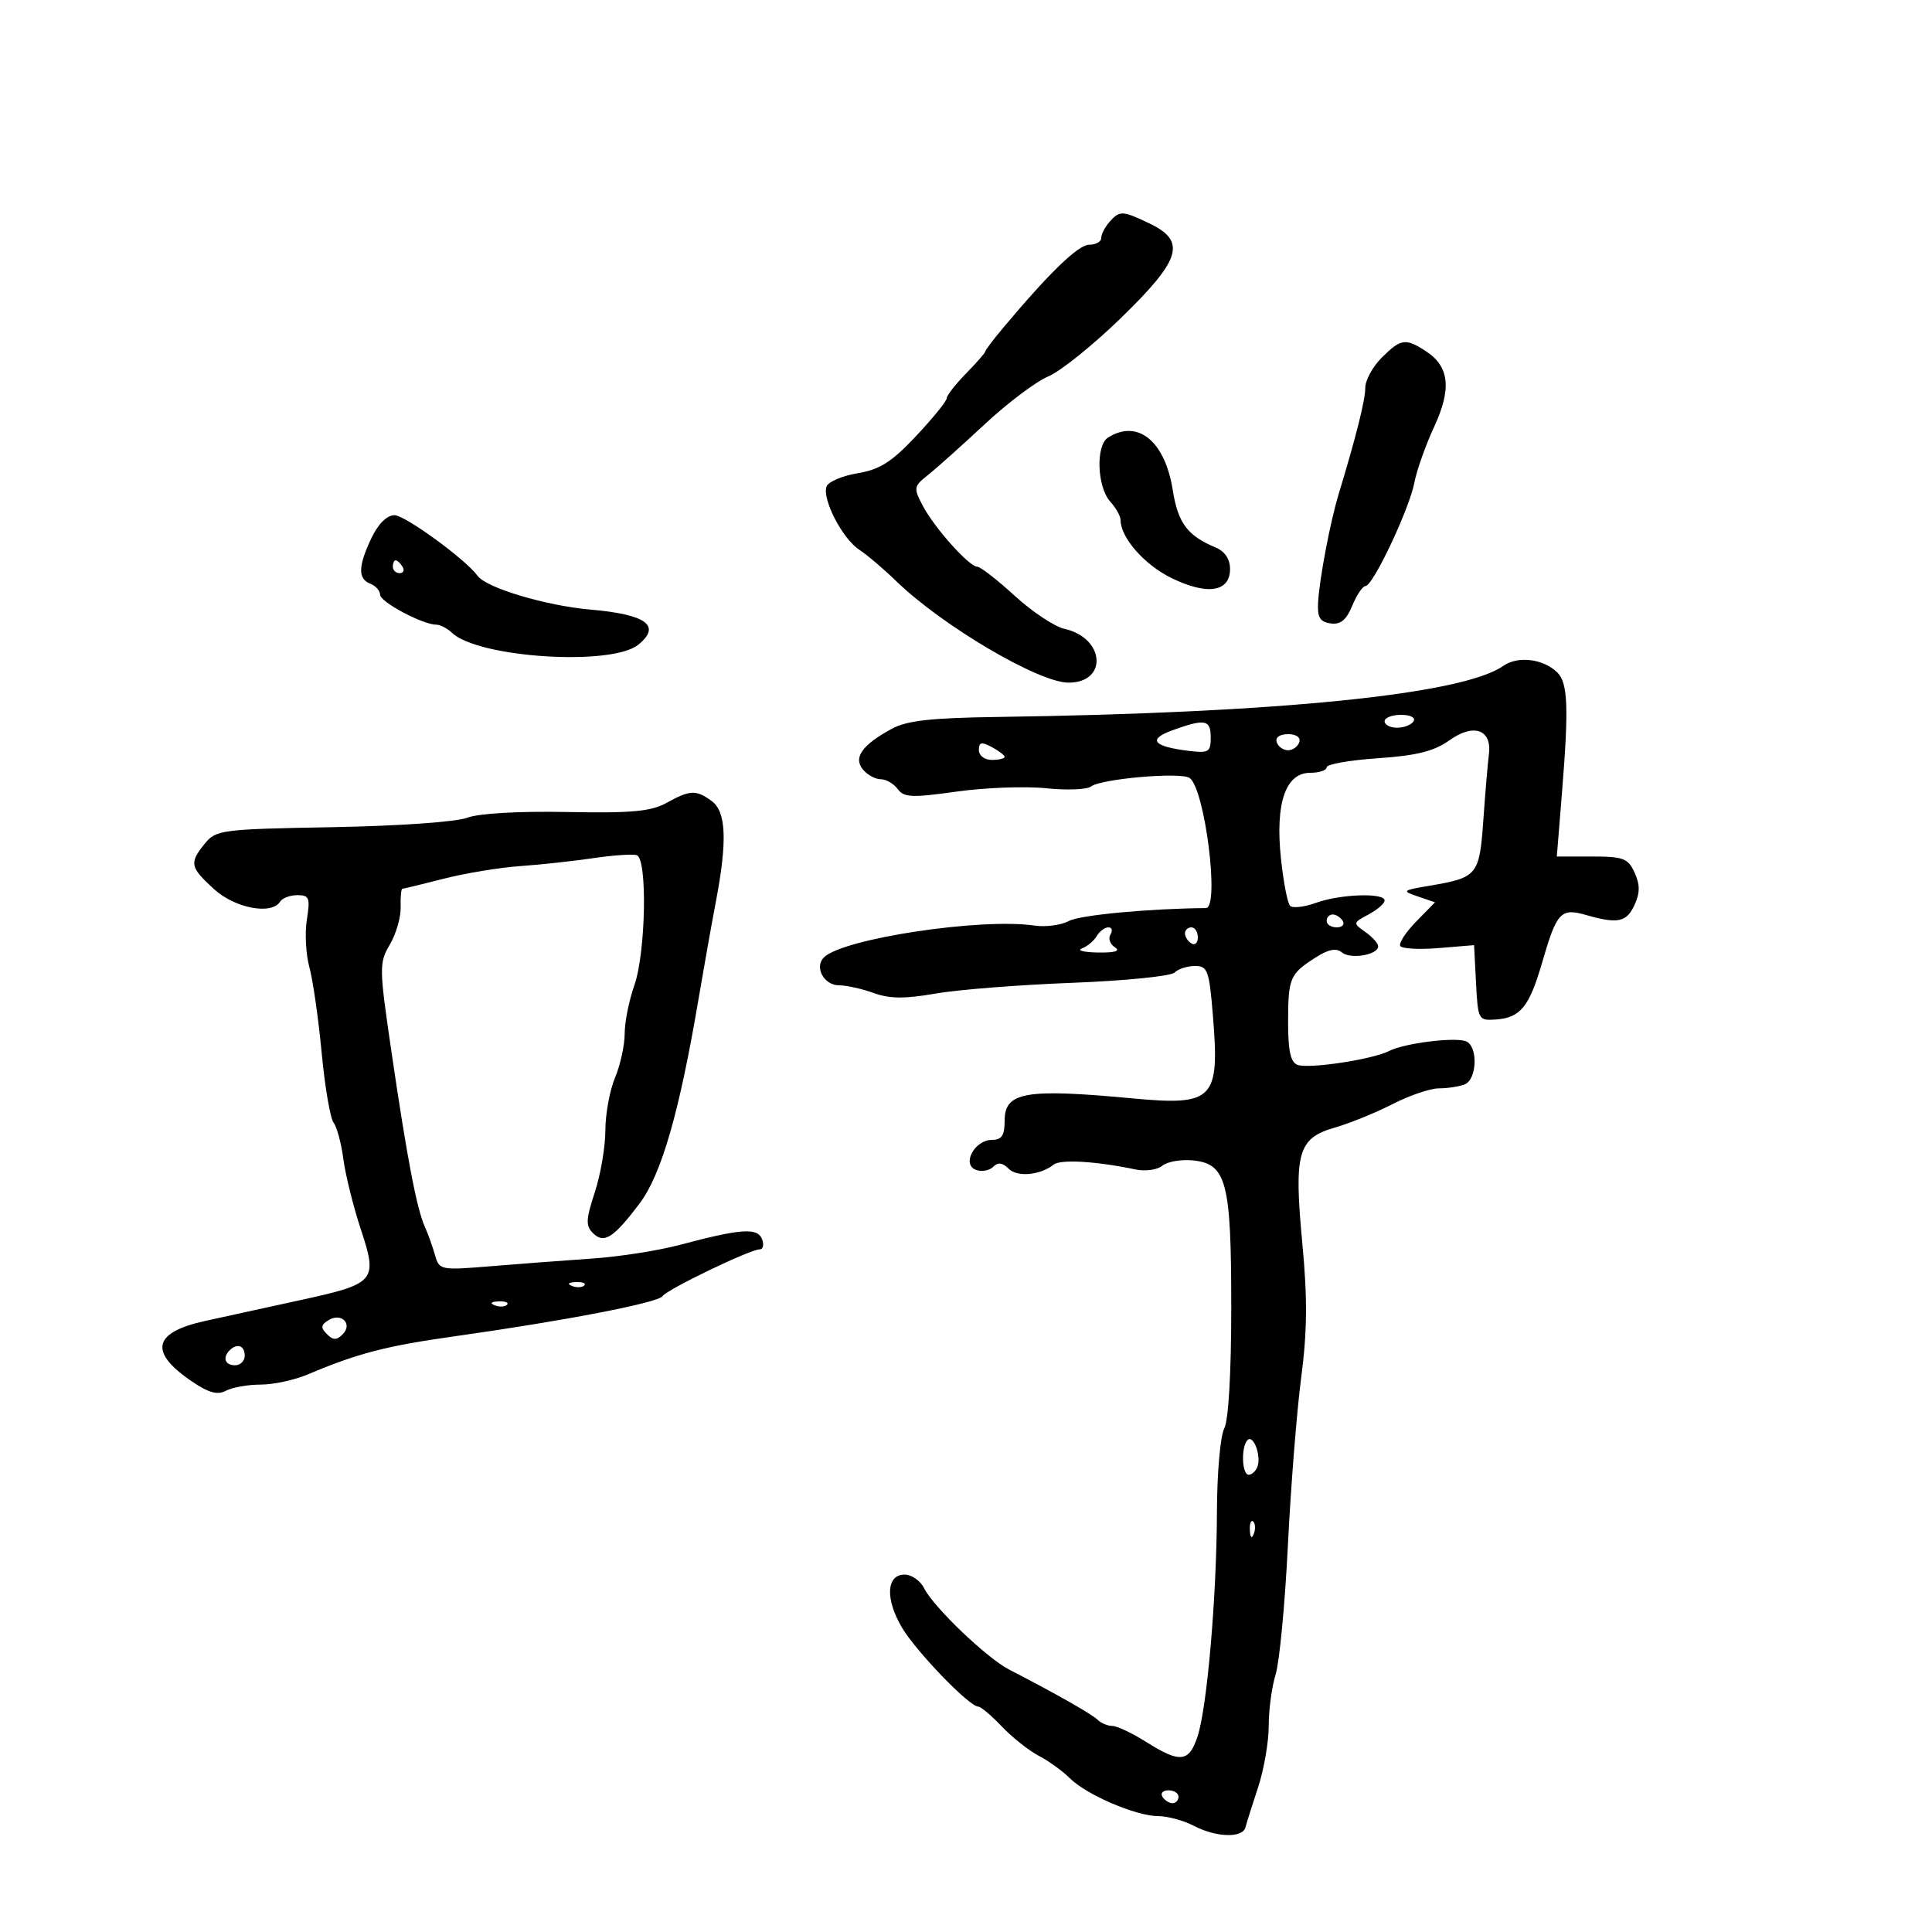 <svg xmlns="http://www.w3.org/2000/svg" width="300" height="300" viewBox="0 0 300 300" version="1.1">
	<path d="M 172.250 34.496 C 171.563 35.277, 171 36.385, 171 36.958 C 171 37.531, 170.162 38, 169.137 38 C 167.437 38, 162.999 42.286, 155.750 50.927 C 154.238 52.730, 153 54.369, 153 54.568 C 153 54.768, 151.650 56.312, 150 58 C 148.350 59.688, 147 61.424, 147 61.858 C 147 62.291, 144.863 64.923, 142.250 67.706 C 138.465 71.737, 136.623 72.911, 133.180 73.482 C 130.805 73.877, 128.631 74.798, 128.350 75.530 C 127.613 77.451, 130.793 83.634, 133.395 85.339 C 134.618 86.140, 137.198 88.330, 139.130 90.206 C 146.280 97.150, 161.286 106, 165.911 106 C 172.079 106, 171.558 99.039, 165.286 97.645 C 163.754 97.305, 160.278 94.996, 157.563 92.513 C 154.847 90.031, 152.234 88, 151.756 88 C 150.496 88, 145.117 81.992, 143.305 78.560 C 141.824 75.757, 141.863 75.531, 144.126 73.732 C 145.432 72.695, 149.388 69.155, 152.918 65.866 C 156.448 62.577, 160.885 59.239, 162.777 58.449 C 164.670 57.658, 169.769 53.555, 174.109 49.332 C 183.424 40.267, 184.263 37.449, 178.466 34.685 C 174.249 32.674, 173.864 32.662, 172.250 34.496 M 214.545 55.545 C 213.145 56.945, 212 59.043, 212 60.208 C 212 62.116, 210.603 67.699, 207.865 76.728 C 206.555 81.049, 204.892 89.793, 204.675 93.500 C 204.538 95.858, 204.951 96.564, 206.608 96.801 C 208.155 97.022, 209.051 96.291, 209.979 94.051 C 210.674 92.373, 211.601 91, 212.038 91 C 213.191 91, 218.854 79.013, 219.620 74.953 C 219.978 73.054, 221.352 69.171, 222.673 66.324 C 225.431 60.382, 225.069 56.931, 221.440 54.553 C 218.257 52.467, 217.517 52.574, 214.545 55.545 M 172.050 67.948 C 170.120 69.169, 170.349 75.623, 172.403 77.893 C 173.281 78.863, 174 80.148, 174 80.748 C 174 83.482, 177.697 87.697, 181.897 89.753 C 187.460 92.475, 191 91.933, 191 88.359 C 191 86.807, 190.200 85.616, 188.750 85.009 C 184.379 83.181, 182.914 81.216, 182.105 76.101 C 180.899 68.474, 176.656 65.034, 172.050 67.948 M 57.685 83.534 C 55.604 87.898, 55.552 89.891, 57.500 90.638 C 58.325 90.955, 59.012 91.728, 59.026 92.357 C 59.051 93.492, 65.648 97, 67.756 97 C 68.362 97, 69.452 97.567, 70.179 98.259 C 74.257 102.145, 94.960 103.473, 99.107 100.115 C 102.746 97.168, 100.377 95.413, 91.749 94.664 C 84.765 94.057, 75.522 91.297, 74.158 89.410 C 72.326 86.876, 62.898 80, 61.256 80 C 60.082 80, 58.734 81.334, 57.685 83.534 M 61 88 C 61 88.550, 61.477 89, 62.059 89 C 62.641 89, 62.840 88.550, 62.500 88 C 62.160 87.450, 61.684 87, 61.441 87 C 61.198 87, 61 87.450, 61 88 M 233.418 103.405 C 227.177 107.822, 198.465 110.723, 155 111.326 C 144.521 111.472, 140.812 111.889, 138.427 113.191 C 133.844 115.692, 132.468 117.654, 134 119.500 C 134.685 120.325, 135.928 121, 136.762 121 C 137.597 121, 138.781 121.686, 139.394 122.524 C 140.354 123.838, 141.614 123.893, 148.504 122.922 C 152.902 122.302, 159.154 122.067, 162.397 122.398 C 165.641 122.729, 168.791 122.611, 169.397 122.134 C 170.921 120.938, 183.228 119.855, 184.694 120.789 C 187.074 122.304, 189.436 140.988, 187.250 141.007 C 178.374 141.084, 167.707 142.086, 165.991 143.005 C 164.770 143.658, 162.359 143.983, 160.635 143.725 C 152.382 142.494, 130.854 145.746, 127.935 148.665 C 126.416 150.184, 127.944 153, 130.286 153 C 131.426 153, 133.843 153.537, 135.659 154.194 C 138.148 155.094, 140.502 155.116, 145.230 154.286 C 148.679 153.680, 158.218 152.927, 166.428 152.614 C 174.639 152.300, 181.816 151.584, 182.378 151.022 C 182.940 150.460, 184.370 150, 185.556 150 C 187.525 150, 187.767 150.675, 188.344 157.750 C 189.406 170.786, 188.467 171.738, 175.736 170.547 C 159.211 169.001, 156 169.566, 156 174.019 C 156 176.316, 155.549 177, 154.035 177 C 151.343 177, 149.294 180.792, 151.524 181.648 C 152.410 181.987, 153.615 181.785, 154.203 181.197 C 154.961 180.439, 155.663 180.520, 156.618 181.475 C 157.968 182.826, 161.483 182.502, 163.634 180.829 C 164.716 179.988, 170.297 180.322, 176.291 181.588 C 177.829 181.912, 179.708 181.658, 180.476 181.020 C 181.242 180.384, 183.358 180.007, 185.178 180.182 C 190.459 180.690, 191.189 183.460, 191.189 202.973 C 191.189 213.232, 190.763 220.575, 190.095 221.823 C 189.493 222.948, 188.985 228.736, 188.966 234.684 C 188.925 247.938, 187.443 265.128, 185.952 269.646 C 184.628 273.657, 183.237 273.806, 178 270.500 C 175.822 269.125, 173.446 268, 172.720 268 C 171.994 268, 170.973 267.574, 170.450 267.052 C 169.583 266.188, 163.883 262.953, 156.674 259.235 C 153.223 257.456, 144.953 249.540, 143.501 246.626 C 142.918 245.456, 141.554 244.500, 140.470 244.500 C 137.612 244.500, 137.432 248.318, 140.080 252.766 C 142.299 256.493, 150.517 265, 151.897 265 C 152.298 265, 153.948 266.390, 155.563 268.089 C 157.178 269.788, 159.761 271.837, 161.303 272.642 C 162.845 273.448, 165.010 275.010, 166.115 276.115 C 168.693 278.693, 176.389 281.998, 179.833 282.006 C 181.300 282.010, 183.789 282.685, 185.364 283.506 C 188.852 285.325, 192.944 285.449, 193.392 283.750 C 193.573 283.063, 194.461 280.250, 195.366 277.500 C 196.270 274.750, 197.008 270.472, 197.005 267.993 C 197.002 265.515, 197.487 261.915, 198.083 259.993 C 198.678 258.072, 199.533 249.068, 199.982 239.984 C 200.431 230.900, 201.360 219.177, 202.046 213.933 C 202.989 206.730, 203.033 201.637, 202.229 193.111 C 200.895 178.959, 201.518 176.741, 207.297 175.083 C 209.609 174.419, 213.638 172.779, 216.251 171.438 C 218.863 170.097, 222.089 169, 223.419 169 C 224.748 169, 226.548 168.727, 227.418 168.393 C 229.378 167.641, 229.537 162.420, 227.623 161.686 C 225.851 161.006, 218.036 161.996, 215.704 163.196 C 213.146 164.511, 203.200 166.014, 201.461 165.347 C 200.396 164.938, 200.004 163.120, 200.015 158.643 C 200.032 151.818, 200.287 151.226, 204.317 148.660 C 206.299 147.398, 207.500 147.170, 208.369 147.891 C 209.712 149.006, 214 148.281, 214 146.940 C 214 146.485, 213.105 145.486, 212.011 144.720 C 210.057 143.352, 210.066 143.302, 212.511 141.994 C 213.880 141.262, 215 140.288, 215 139.831 C 215 138.594, 208.121 138.827, 204.346 140.192 C 202.533 140.847, 200.723 141.057, 200.323 140.657 C 199.924 140.257, 199.281 136.908, 198.896 133.215 C 198.008 124.702, 199.628 120, 203.449 120 C 204.852 120, 206 119.614, 206 119.143 C 206 118.671, 209.581 118.040, 213.959 117.740 C 220.020 117.325, 222.674 116.656, 225.091 114.936 C 228.844 112.263, 231.691 113.287, 231.194 117.131 C 231.026 118.434, 230.640 122.997, 230.337 127.272 C 229.724 135.925, 229.445 136.268, 222 137.532 C 217.721 138.258, 217.631 138.340, 220.163 139.202 L 222.826 140.109 219.890 143.112 C 218.275 144.765, 217.170 146.466, 217.434 146.894 C 217.699 147.322, 220.385 147.467, 223.404 147.216 L 228.893 146.761 229.197 152.631 C 229.492 158.353, 229.569 158.495, 232.261 158.310 C 236.082 158.048, 237.469 156.342, 239.465 149.451 C 241.736 141.613, 242.348 140.953, 246.296 142.085 C 251.215 143.496, 252.585 143.207, 253.818 140.500 C 254.670 138.630, 254.670 137.370, 253.818 135.500 C 252.805 133.277, 252.073 133, 247.211 133 L 241.742 133 242.569 122.750 C 243.612 109.818, 243.455 106.018, 241.810 104.412 C 239.631 102.282, 235.674 101.808, 233.418 103.405 M 215 112 C 215 112.550, 215.873 113, 216.941 113 C 218.009 113, 219.160 112.550, 219.500 112 C 219.851 111.433, 219.010 111, 217.559 111 C 216.152 111, 215 111.450, 215 112 M 182.055 113.397 C 178.166 114.802, 179.022 115.905, 184.533 116.589 C 187.682 116.980, 188 116.789, 188 114.510 C 188 111.731, 187.121 111.566, 182.055 113.397 M 198.250 115.250 C 198.479 115.938, 199.267 116.500, 200 116.500 C 200.733 116.500, 201.521 115.938, 201.750 115.250 C 201.998 114.506, 201.289 114, 200 114 C 198.711 114, 198.002 114.506, 198.250 115.250 M 152 116.465 C 152 117.333, 152.869 118, 154 118 C 155.100 118, 156 117.791, 156 117.535 C 156 117.280, 155.100 116.589, 154 116 C 152.404 115.146, 152 115.240, 152 116.465 M 103.500 124.669 C 101.079 126.007, 98.089 126.280, 88 126.087 C 80.470 125.943, 74.317 126.300, 72.523 126.985 C 70.836 127.630, 61.764 128.262, 51.577 128.444 C 34.396 128.751, 33.529 128.863, 31.804 130.994 C 29.363 134.008, 29.492 134.649, 33.223 138.056 C 36.489 141.040, 42.191 142.118, 43.500 140 C 43.840 139.450, 45.049 139, 46.187 139 C 48.021 139, 48.187 139.429, 47.650 142.788 C 47.317 144.871, 47.491 148.194, 48.037 150.171 C 48.583 152.148, 49.441 158.122, 49.945 163.447 C 50.449 168.771, 51.280 173.661, 51.792 174.314 C 52.305 174.966, 52.992 177.525, 53.321 180 C 53.649 182.475, 54.868 187.377, 56.030 190.893 C 58.691 198.949, 58.353 199.340, 46.481 201.915 C 41.541 202.987, 34.926 204.434, 31.780 205.132 C 23.740 206.915, 23.093 209.952, 29.785 214.500 C 32.406 216.281, 33.776 216.655, 35.093 215.950 C 36.070 215.428, 38.488 215, 40.466 215 C 42.445 215, 45.737 214.291, 47.782 213.424 C 55.492 210.157, 59.962 208.995, 70.576 207.501 C 87.707 205.089, 102.197 202.293, 102.878 201.269 C 103.580 200.213, 116.481 194, 117.971 194 C 118.503 194, 118.662 193.283, 118.326 192.407 C 117.630 190.593, 115.055 190.776, 105.500 193.318 C 102.200 194.196, 96.125 195.143, 92 195.424 C 87.875 195.704, 80.838 196.236, 76.362 196.606 C 68.381 197.266, 68.210 197.233, 67.549 194.890 C 67.178 193.575, 66.468 191.600, 65.972 190.500 C 64.717 187.718, 63.211 179.848, 60.822 163.573 C 58.862 150.222, 58.851 149.523, 60.537 146.669 C 61.504 145.031, 62.259 142.411, 62.215 140.846 C 62.170 139.280, 62.292 138, 62.486 138 C 62.680 138, 65.561 137.303, 68.888 136.450 C 72.215 135.598, 77.539 134.717, 80.718 134.493 C 83.898 134.269, 89.034 133.711, 92.131 133.253 C 95.228 132.795, 98.266 132.589, 98.881 132.794 C 100.554 133.351, 100.278 147.960, 98.500 153 C 97.675 155.338, 97 158.715, 97 160.504 C 97 162.292, 96.325 165.371, 95.500 167.346 C 94.675 169.320, 94 173.003, 94 175.530 C 94 178.057, 93.262 182.380, 92.360 185.137 C 90.962 189.414, 90.925 190.350, 92.110 191.514 C 93.798 193.170, 95.295 192.206, 99.312 186.877 C 102.715 182.364, 105.503 172.679, 108.490 155 C 109.280 150.325, 110.482 143.575, 111.162 140 C 112.956 130.566, 112.765 126.033, 110.506 124.381 C 108.086 122.611, 107.157 122.649, 103.500 124.669 M 206 143 C 206 143.550, 206.702 144, 207.559 144 C 208.416 144, 208.840 143.550, 208.500 143 C 208.160 142.450, 207.459 142, 206.941 142 C 206.423 142, 206 142.450, 206 143 M 170.300 145.353 C 169.860 146.098, 168.825 146.962, 168 147.274 C 167.175 147.587, 168.300 147.871, 170.500 147.906 C 173.145 147.948, 174.033 147.674, 173.122 147.096 C 172.364 146.616, 172.053 145.723, 172.431 145.112 C 172.809 144.500, 172.664 144, 172.109 144 C 171.554 144, 170.740 144.609, 170.300 145.353 M 184 144.941 C 184 145.459, 184.450 146.160, 185 146.500 C 185.550 146.840, 186 146.416, 186 145.559 C 186 144.702, 185.550 144, 185 144 C 184.450 144, 184 144.423, 184 144.941 M 88.813 199.683 C 89.534 199.972, 90.397 199.936, 90.729 199.604 C 91.061 199.272, 90.471 199.036, 89.417 199.079 C 88.252 199.127, 88.015 199.364, 88.813 199.683 M 76.813 202.683 C 77.534 202.972, 78.397 202.936, 78.729 202.604 C 79.061 202.272, 78.471 202.036, 77.417 202.079 C 76.252 202.127, 76.015 202.364, 76.813 202.683 M 51 205 C 49.819 205.730, 49.770 206.170, 50.758 207.158 C 51.724 208.124, 52.267 208.133, 53.200 207.200 C 54.822 205.578, 53.005 203.761, 51 205 M 35.667 209.667 C 34.516 210.817, 34.938 212, 36.500 212 C 37.325 212, 38 211.325, 38 210.500 C 38 208.938, 36.817 208.516, 35.667 209.667 M 193.719 223.615 C 192.689 224.645, 192.830 229, 193.893 229 C 194.384 229, 194.997 228.438, 195.255 227.750 C 195.881 226.079, 194.628 222.705, 193.719 223.615 M 194.079 237.583 C 194.127 238.748, 194.364 238.985, 194.683 238.188 C 194.972 237.466, 194.936 236.603, 194.604 236.271 C 194.272 235.939, 194.036 236.529, 194.079 237.583 M 180.500 279 C 180.840 279.550, 181.541 280, 182.059 280 C 182.577 280, 183 279.550, 183 279 C 183 278.450, 182.298 278, 181.441 278 C 180.584 278, 180.160 278.450, 180.500 279" stroke="none" fill="black" fill-rule="evenodd"/>
</svg>